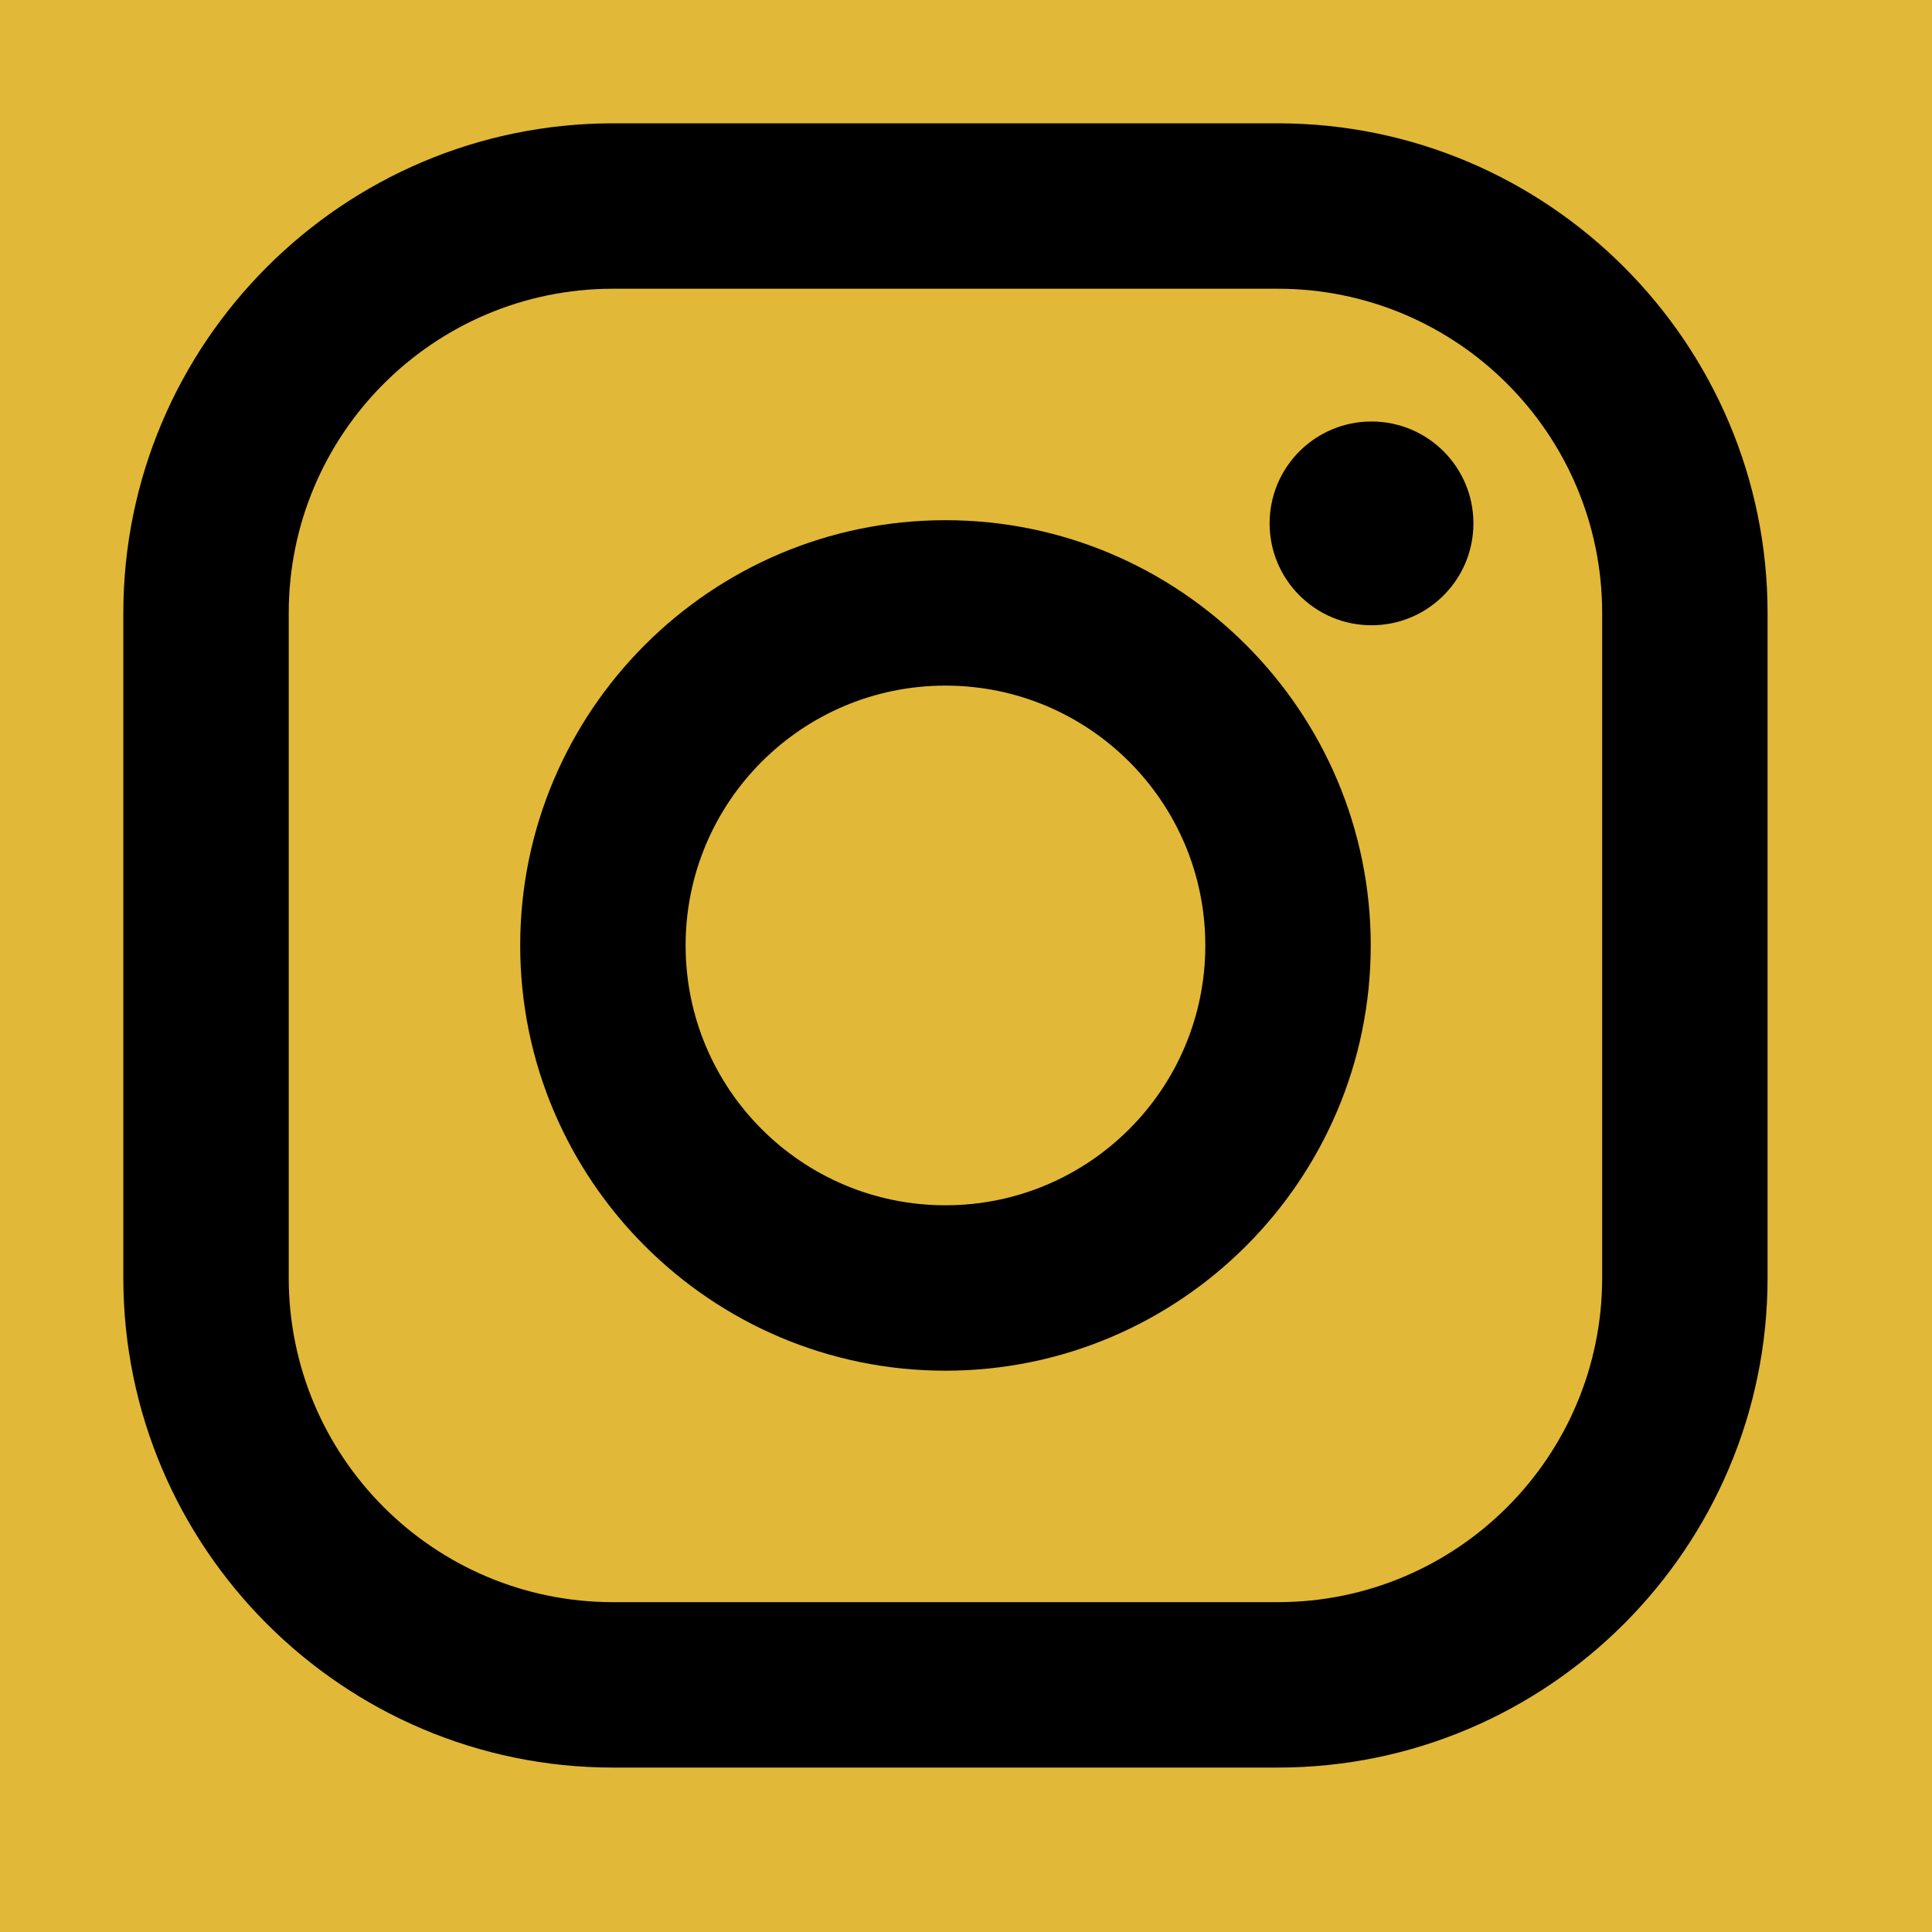<svg width="47" height="47" viewBox="0 0 47 47" fill="none" xmlns="http://www.w3.org/2000/svg">
<rect width="47" height="47" fill="#E1B838"/>
<path d="M31.084 3H14.916C8.346 3 3 8.346 3 14.916V31.084C3 37.654 8.346 43 14.916 43H31.084C37.654 43 43 37.654 43 31.084V14.916C43 8.346 37.654 3 31.084 3ZM38.976 31.084C38.976 35.443 35.443 38.976 31.084 38.976H14.916C10.557 38.976 7.024 35.443 7.024 31.084V14.916C7.024 10.557 10.557 7.024 14.916 7.024H31.084C35.443 7.024 38.976 10.557 38.976 14.916V31.084Z" fill="black"/>
<path d="M23 12.655C17.296 12.655 12.655 17.296 12.655 23C12.655 28.704 17.296 33.345 23 33.345C28.705 33.345 33.346 28.704 33.346 23C33.346 17.296 28.705 12.655 23 12.655ZM23 29.321C19.509 29.321 16.679 26.491 16.679 23C16.679 19.509 19.509 16.679 23 16.679C26.491 16.679 29.322 19.509 29.322 23C29.322 26.491 26.491 29.321 23 29.321Z" fill="black"/>
<path d="M33.365 15.211C34.734 15.211 35.844 14.101 35.844 12.732C35.844 11.363 34.734 10.254 33.365 10.254C31.996 10.254 30.886 11.363 30.886 12.732C30.886 14.101 31.996 15.211 33.365 15.211Z" fill="black"/>
</svg>
